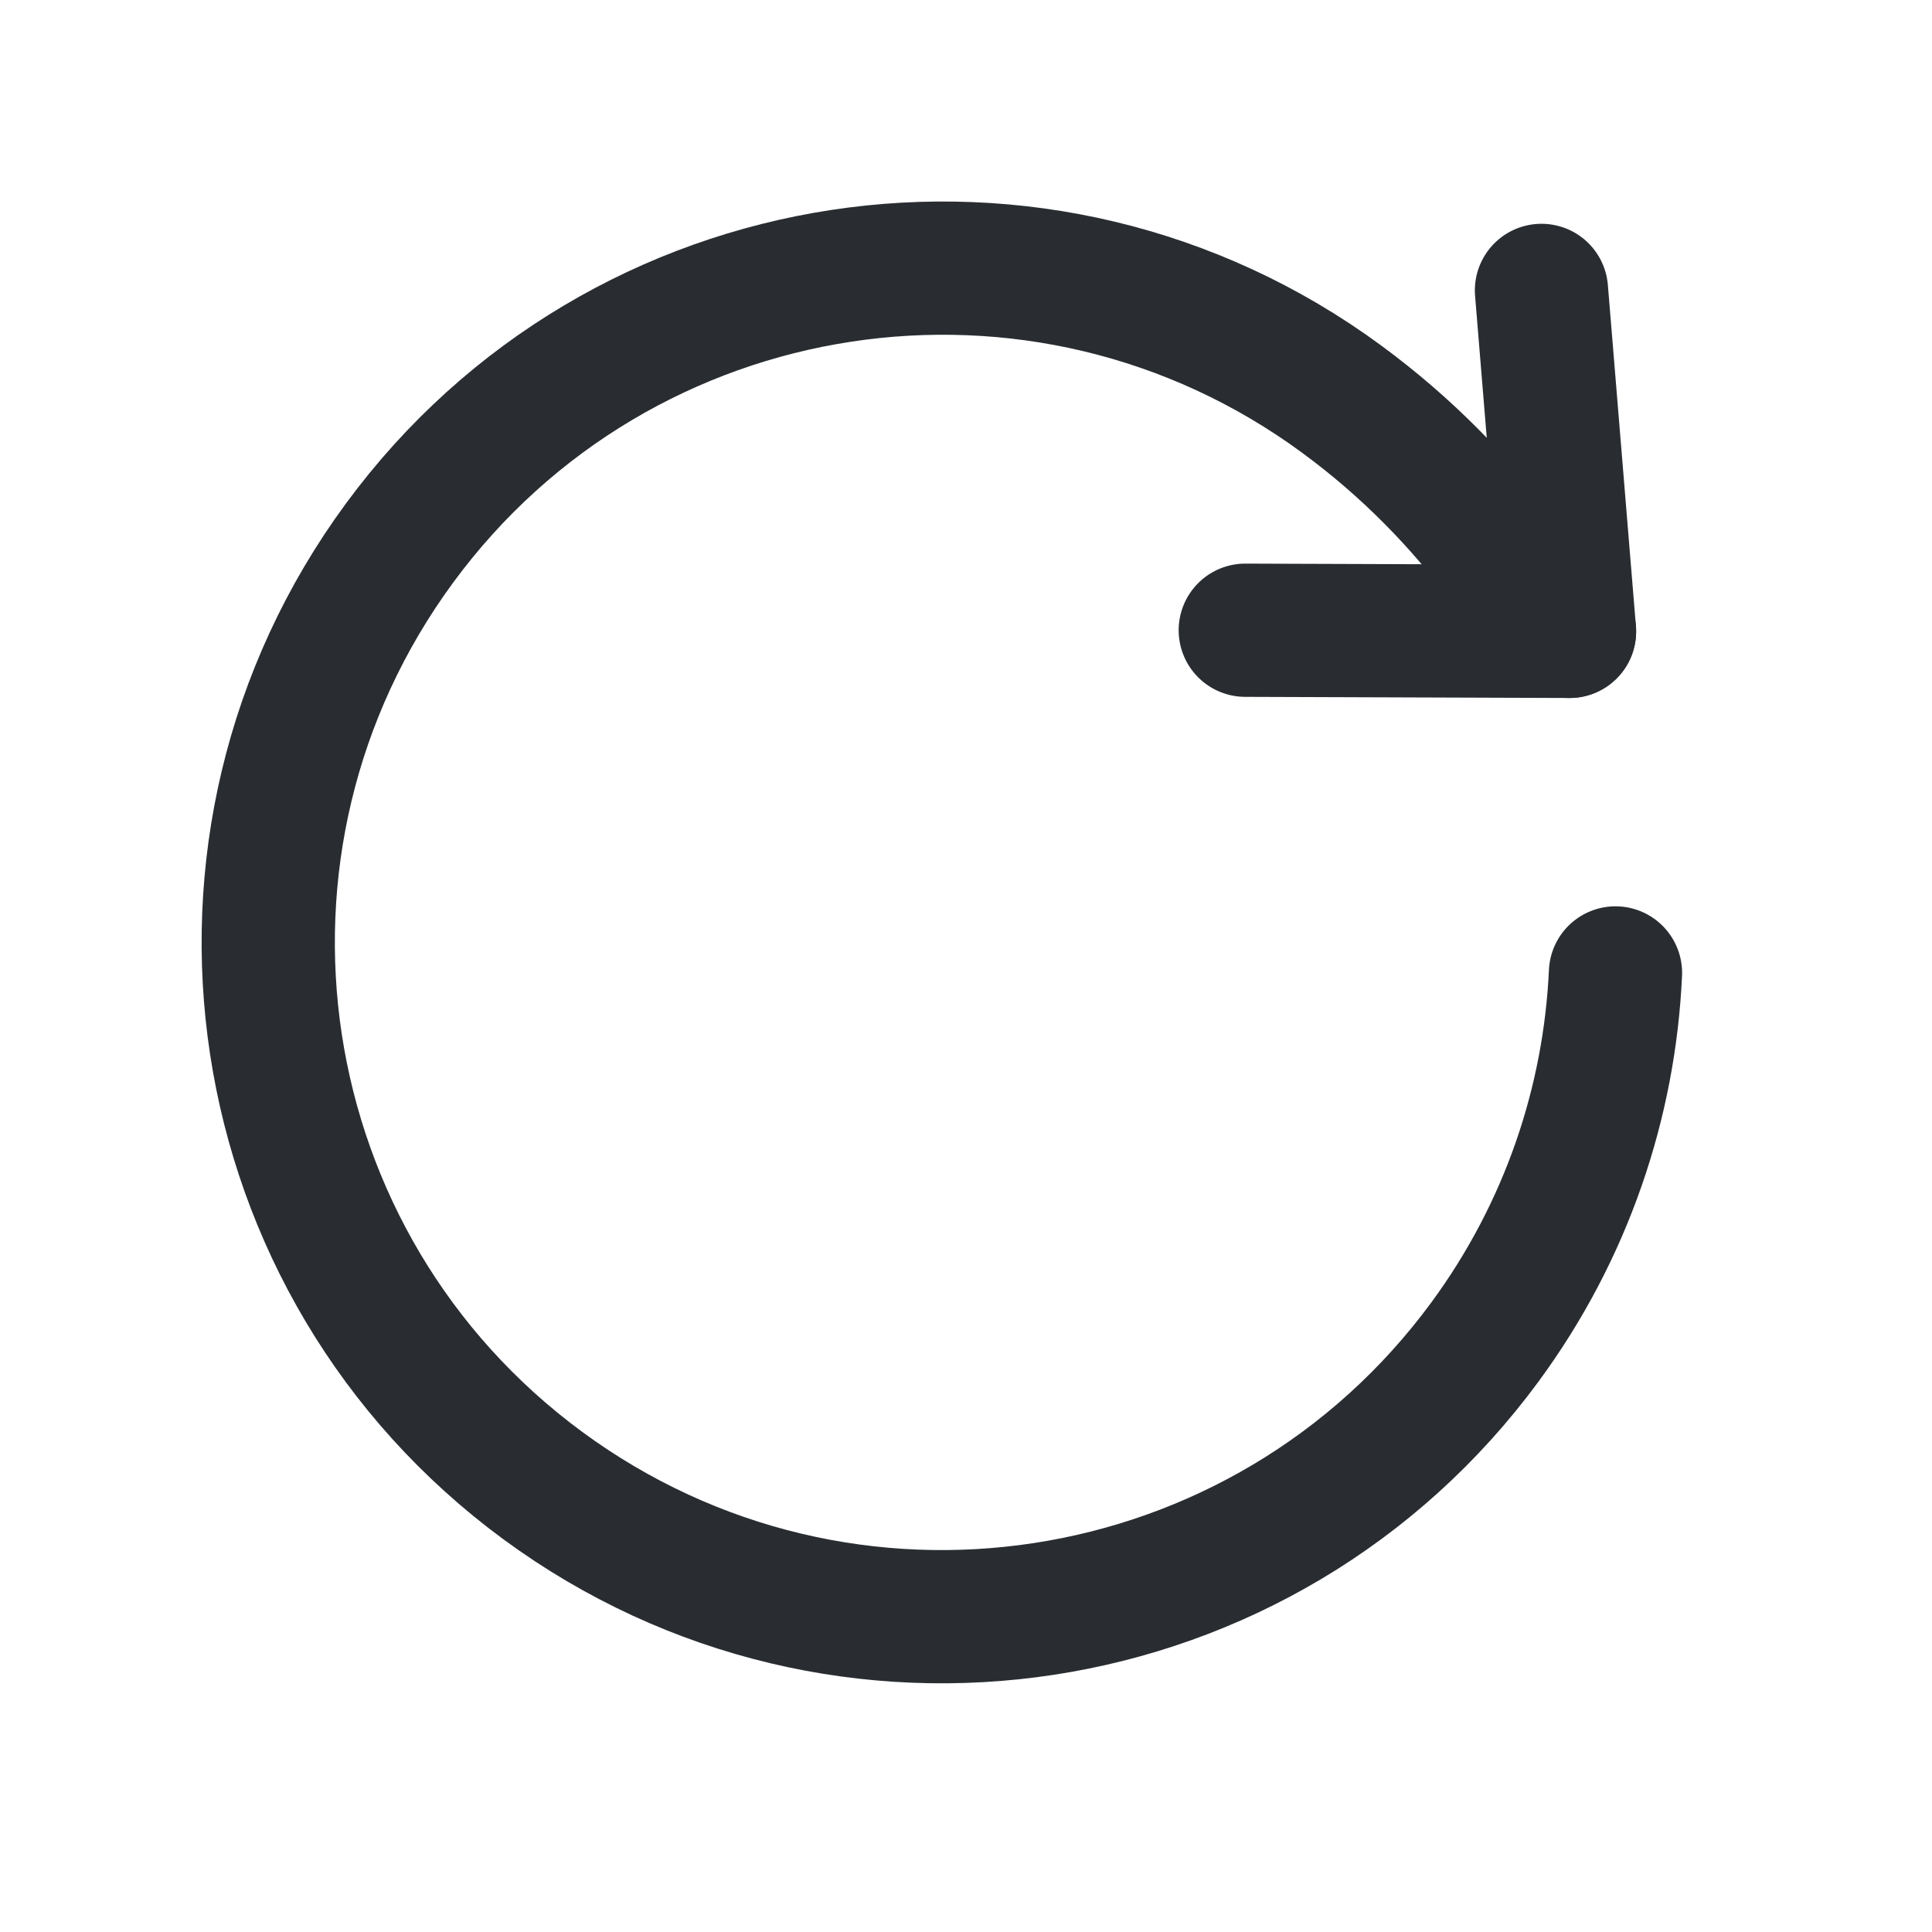 <svg width="29" height="29" viewBox="0 0 29 29" fill="none" xmlns="http://www.w3.org/2000/svg">
<path d="M22.56 8.394C21.922 7.548 21.137 6.725 20.14 5.992C15.638 2.682 9.31 3.647 5.999 8.149C2.682 12.66 3.647 18.989 8.149 22.3C12.651 25.61 18.98 24.645 22.29 20.143C23.52 18.47 24.16 16.537 24.249 14.604" stroke="#292D32" stroke-width="2" stroke-linecap="round" stroke-linejoin="round"/>
<path d="M23.559 9.477L23.138 4.359" stroke="#292D32" stroke-width="2" stroke-linecap="round" stroke-linejoin="round"/>
<path d="M23.559 9.477L18.692 9.46" stroke="#292D32" stroke-width="2" stroke-linecap="round" stroke-linejoin="round"/>
</svg>
